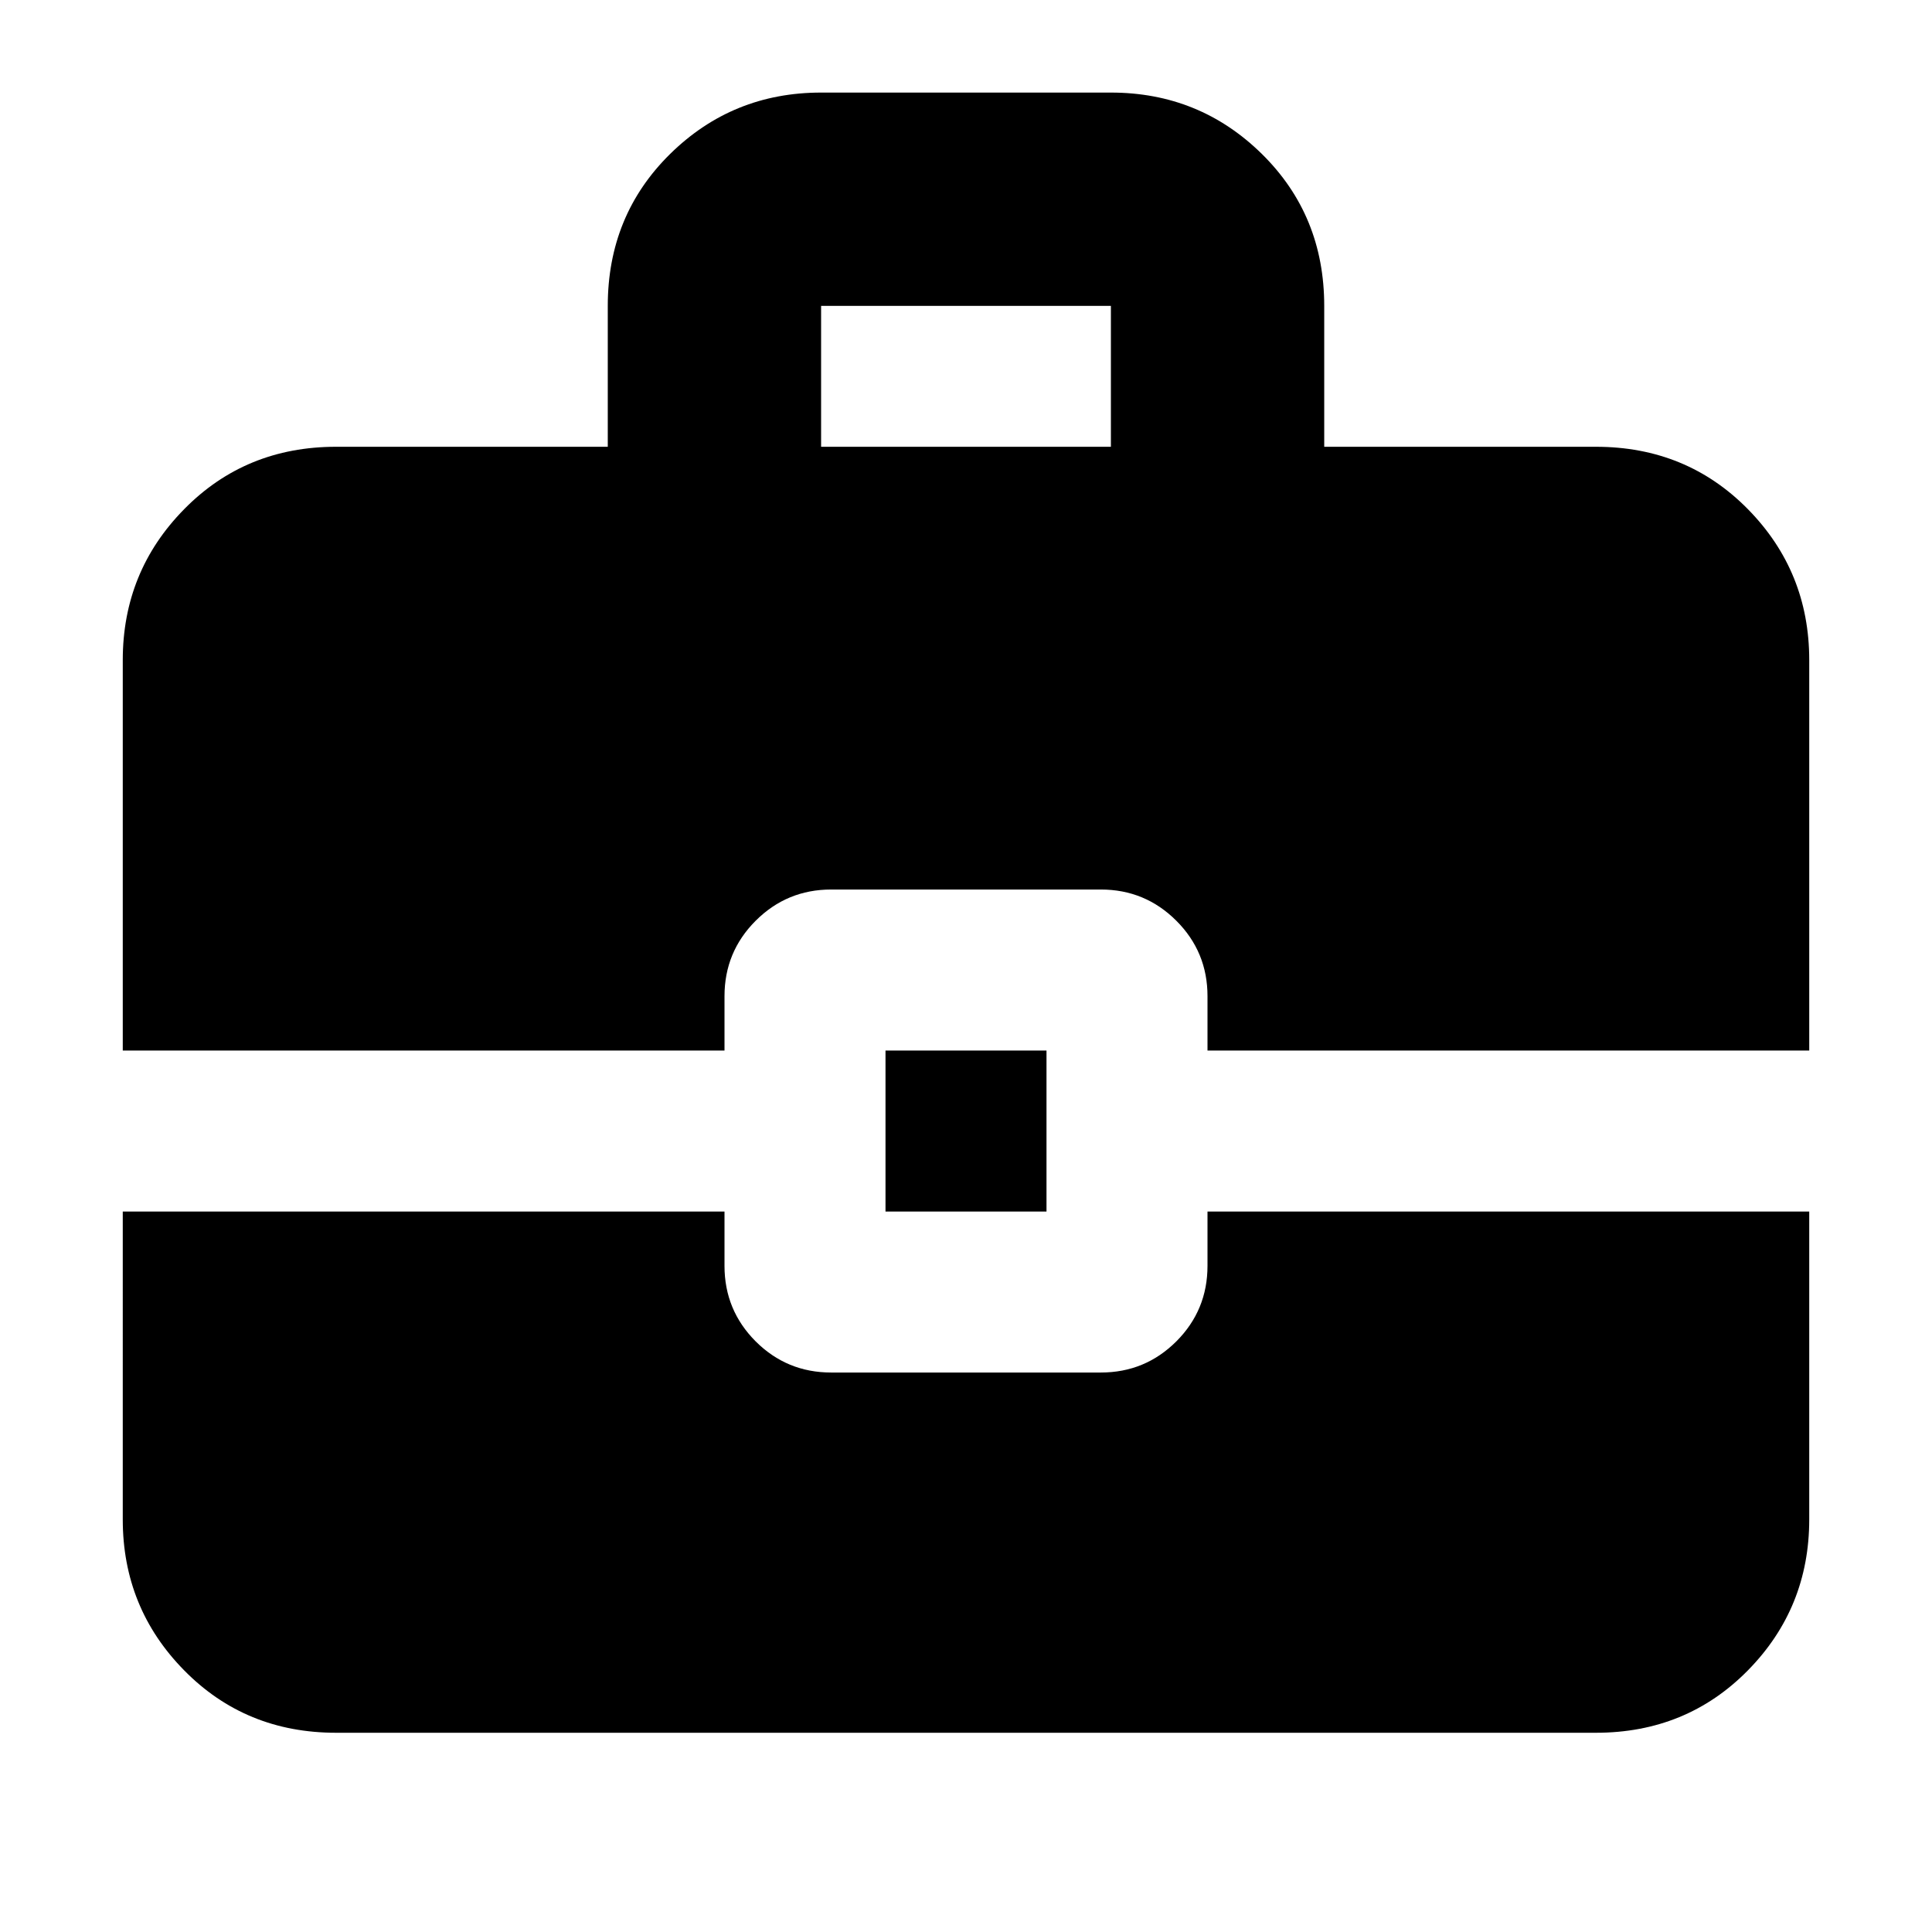 <svg xmlns="http://www.w3.org/2000/svg" height="24" width="24"><path d="M1.525 13.05V8.2q0-1.1.763-1.875.762-.775 1.887-.775H7.55V3.8q0-1.125.775-1.888Q9.1 1.15 10.2 1.15h3.6q1.1 0 1.875.762.775.763.775 1.888v1.75h3.375q1.125 0 1.888.775.762.775.762 1.875v4.85H15v-.675q0-.55-.387-.937-.388-.388-.938-.388h-3.35q-.55 0-.938.388-.387.387-.387.937v.675Zm8.675-7.5h3.6V3.8h-3.6Zm.8 9.5v-2h2v2Zm-6.825 6.475q-1.125 0-1.887-.775-.763-.775-.763-1.875V15.05H9v.675q0 .55.387.938.388.387.938.387h3.35q.55 0 .938-.387.387-.388.387-.938v-.675h7.475v3.825q0 1.1-.762 1.875-.763.775-1.888.775Z"/></svg>